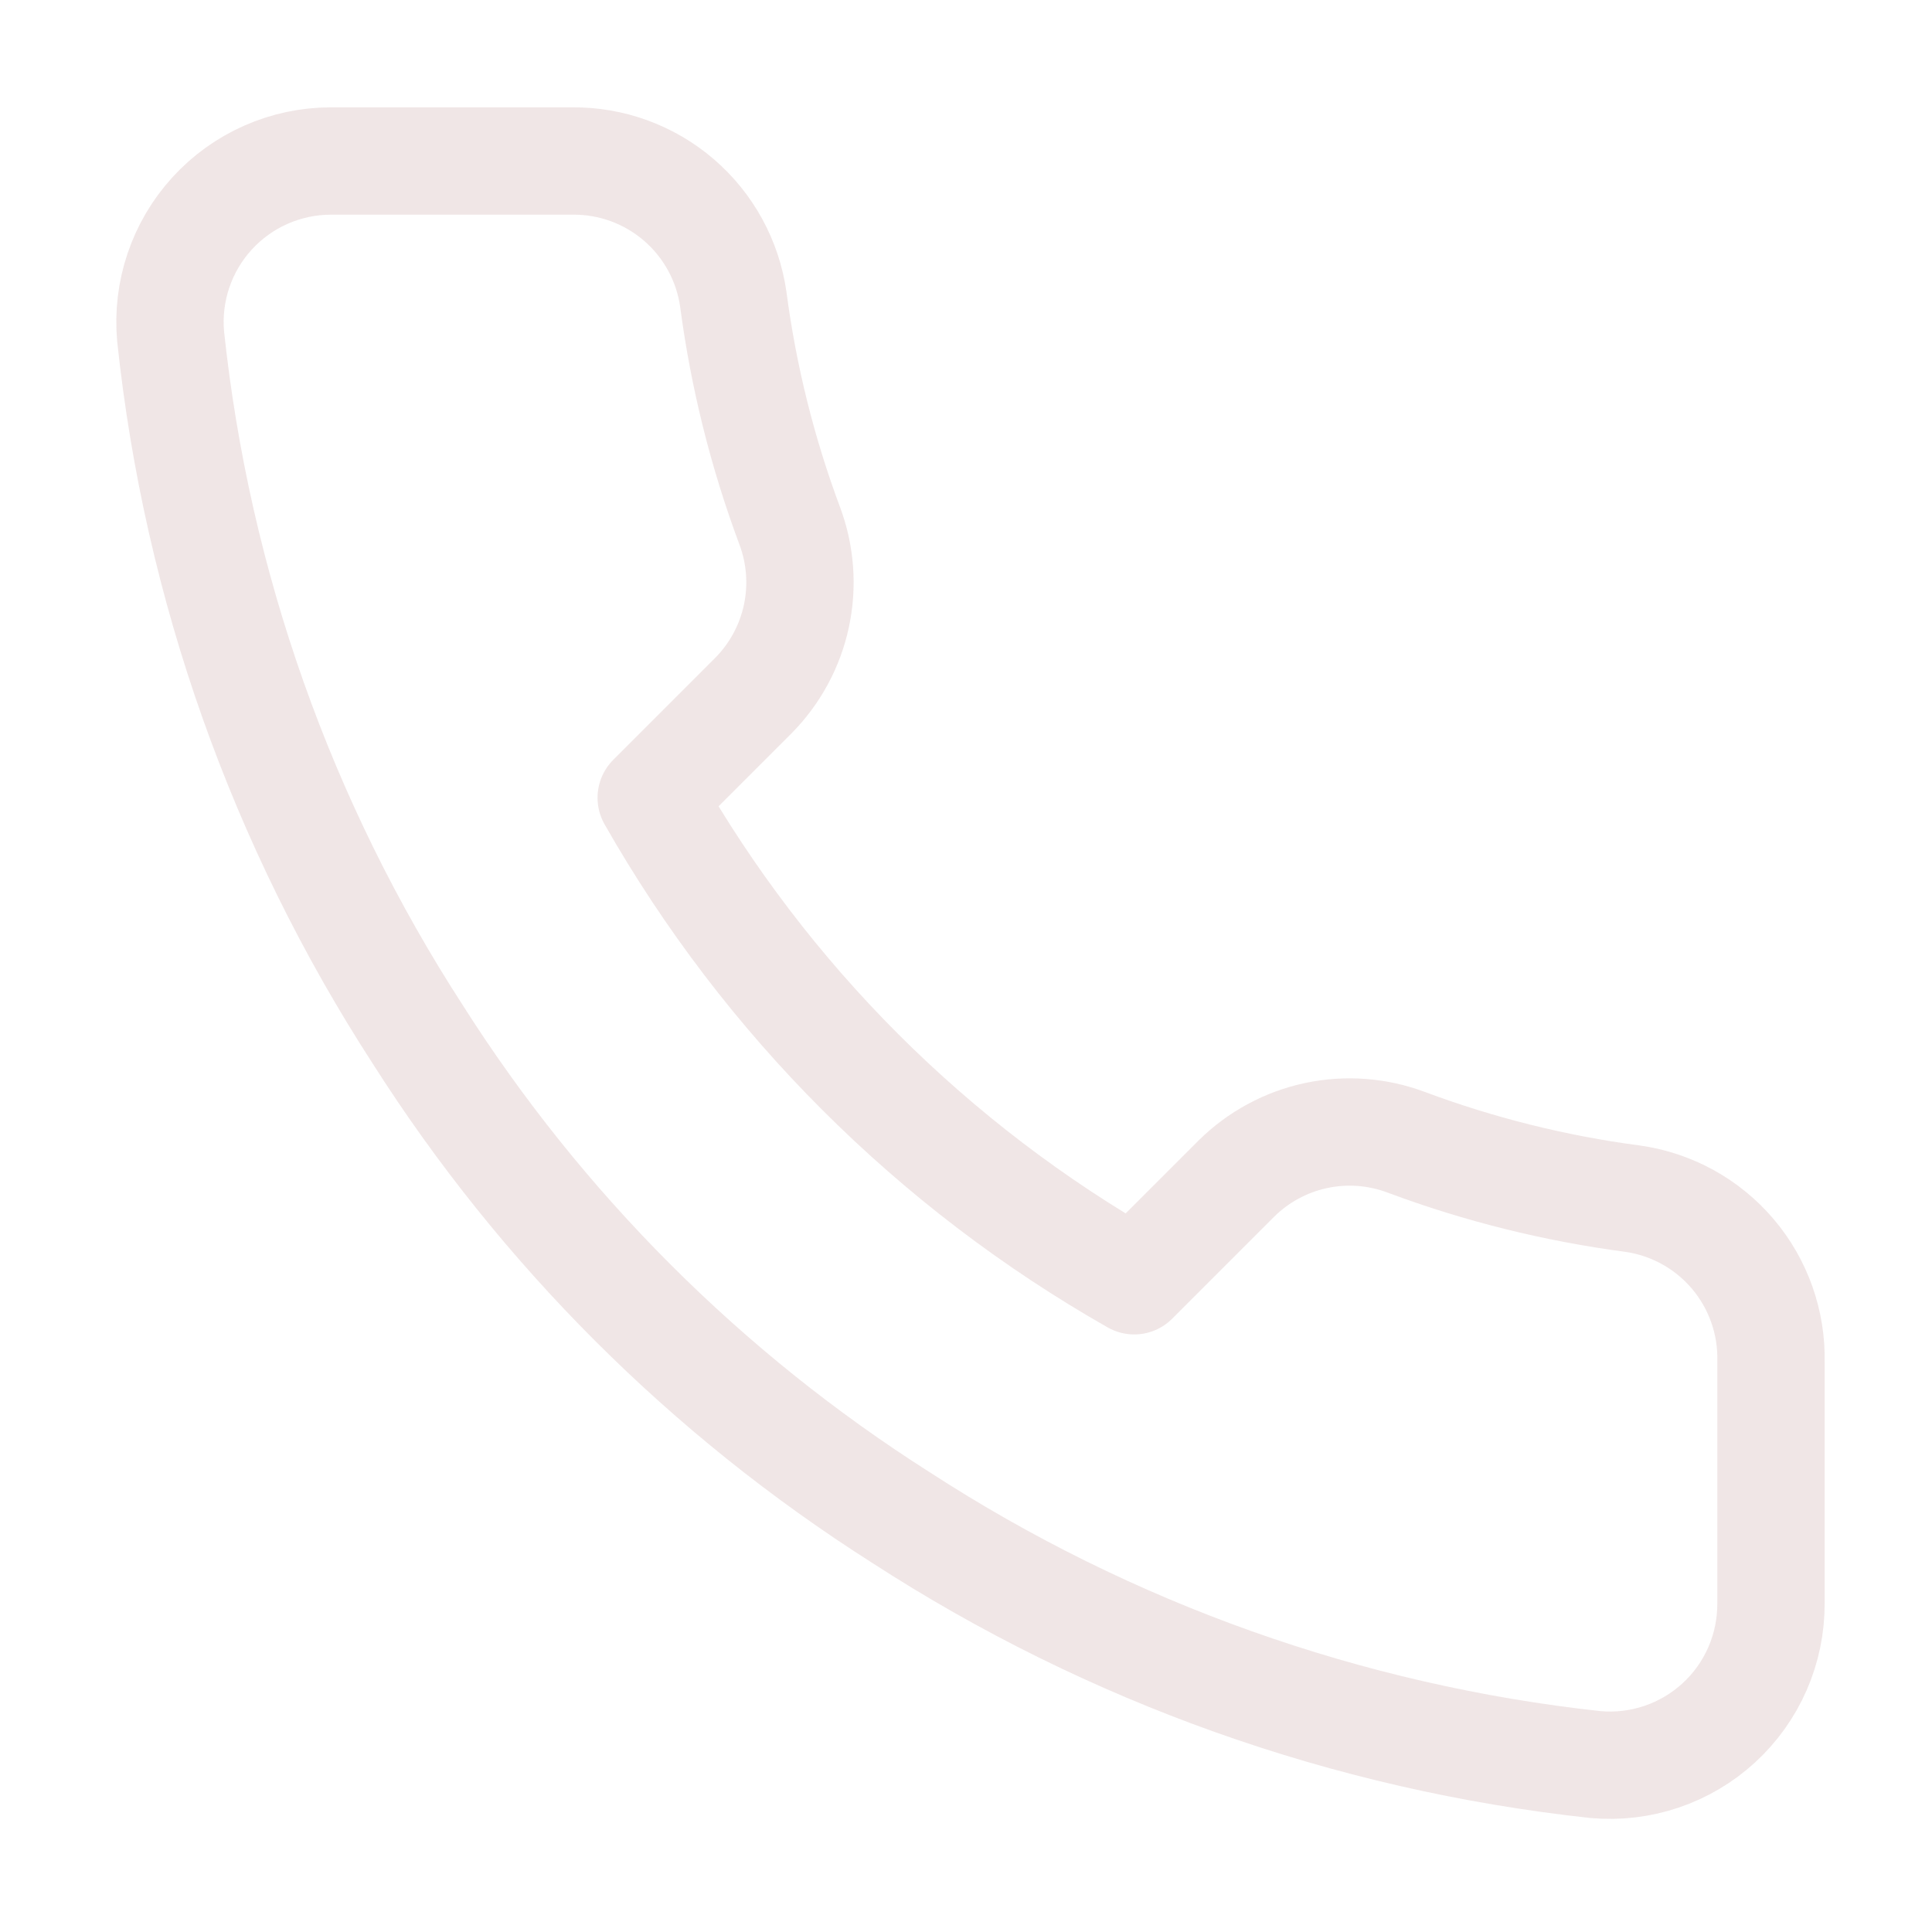 <svg width="180" height="180" viewBox="0 0 180 180" fill="none" xmlns="http://www.w3.org/2000/svg">
<path d="M164.997 126.901V149.401C165.005 151.489 164.577 153.557 163.741 155.471C162.904 157.385 161.677 159.103 160.137 160.515C158.598 161.927 156.781 163.002 154.802 163.671C152.824 164.34 150.727 164.589 148.647 164.401C125.568 161.893 103.399 154.007 83.922 141.376C65.8 129.861 50.437 114.497 38.922 96.376C26.247 76.81 18.359 54.533 15.897 31.351C15.709 29.277 15.956 27.186 16.621 25.213C17.285 23.239 18.354 21.426 19.758 19.888C21.162 18.35 22.87 17.121 24.775 16.28C26.68 15.438 28.739 15.003 30.822 15.001H53.322C56.962 14.965 60.49 16.254 63.25 18.627C66.01 21.001 67.812 24.297 68.322 27.901C69.272 35.101 71.033 42.171 73.572 48.976C74.581 51.66 74.799 54.578 74.201 57.382C73.603 60.187 72.213 62.762 70.197 64.801L60.672 74.326C71.349 93.102 86.895 108.649 105.672 119.326L115.197 109.801C117.236 107.784 119.81 106.395 122.615 105.796C125.42 105.198 128.337 105.417 131.022 106.426C137.826 108.965 144.896 110.726 152.097 111.676C155.74 112.19 159.067 114.025 161.446 116.832C163.824 119.639 165.088 123.223 164.997 126.901Z" stroke="#6B0606" stroke-opacity="0.1" stroke-width="10" stroke-linecap="round" stroke-linejoin="round"/>
</svg>
